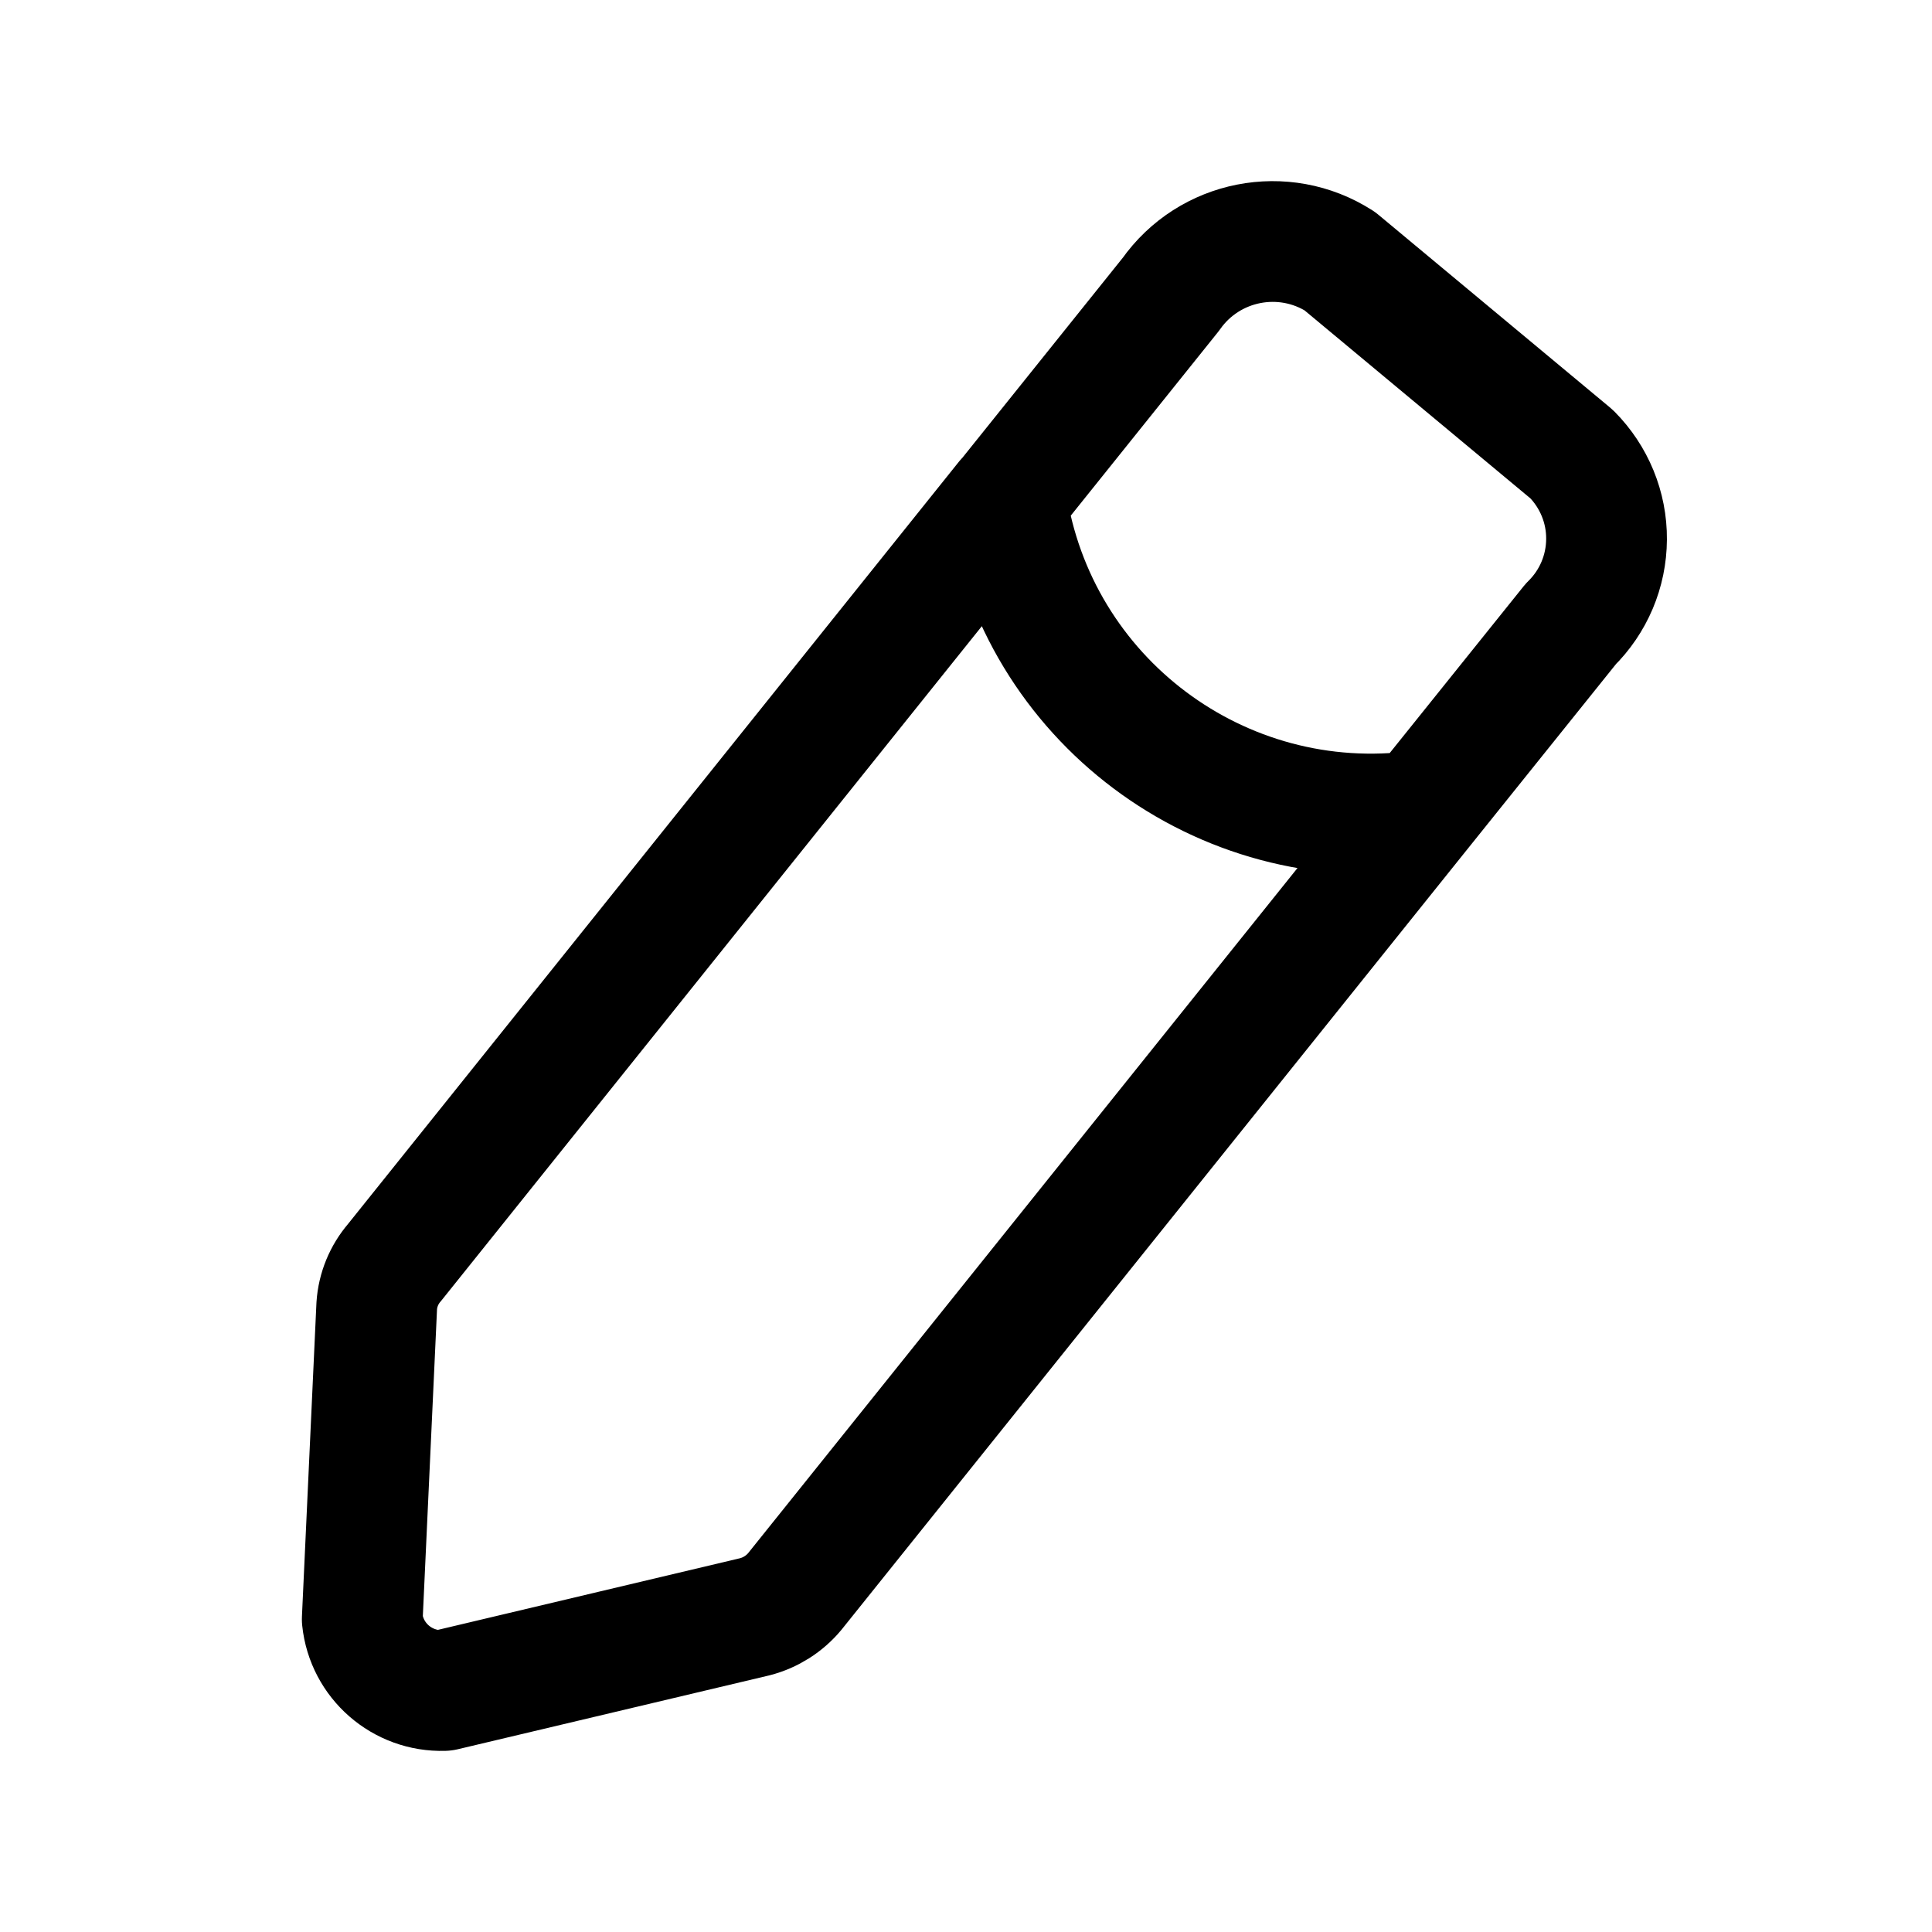 <svg width="24" height="24" viewBox="0 0 24 24" fill="none" xmlns="http://www.w3.org/2000/svg">
<path d="M12.496 6.206L4.901 15.683C4.771 15.834 4.693 16.023 4.68 16.222L4.5 20.115C4.553 20.63 4.996 21.016 5.514 21L9.377 20.084C9.571 20.034 9.745 19.924 9.873 19.77L17.651 10.07M17.651 10.07L19.512 7.752C19.795 7.474 19.955 7.096 19.957 6.699C19.96 6.303 19.803 5.923 19.524 5.642L16.643 3.244C15.946 2.798 15.021 2.98 14.545 3.656L12.5 6.206C12.871 8.686 15.166 10.407 17.651 10.07Z" stroke="currentColor" stroke-width="1.5" stroke-linecap="round" stroke-linejoin="round"/>
</svg>
